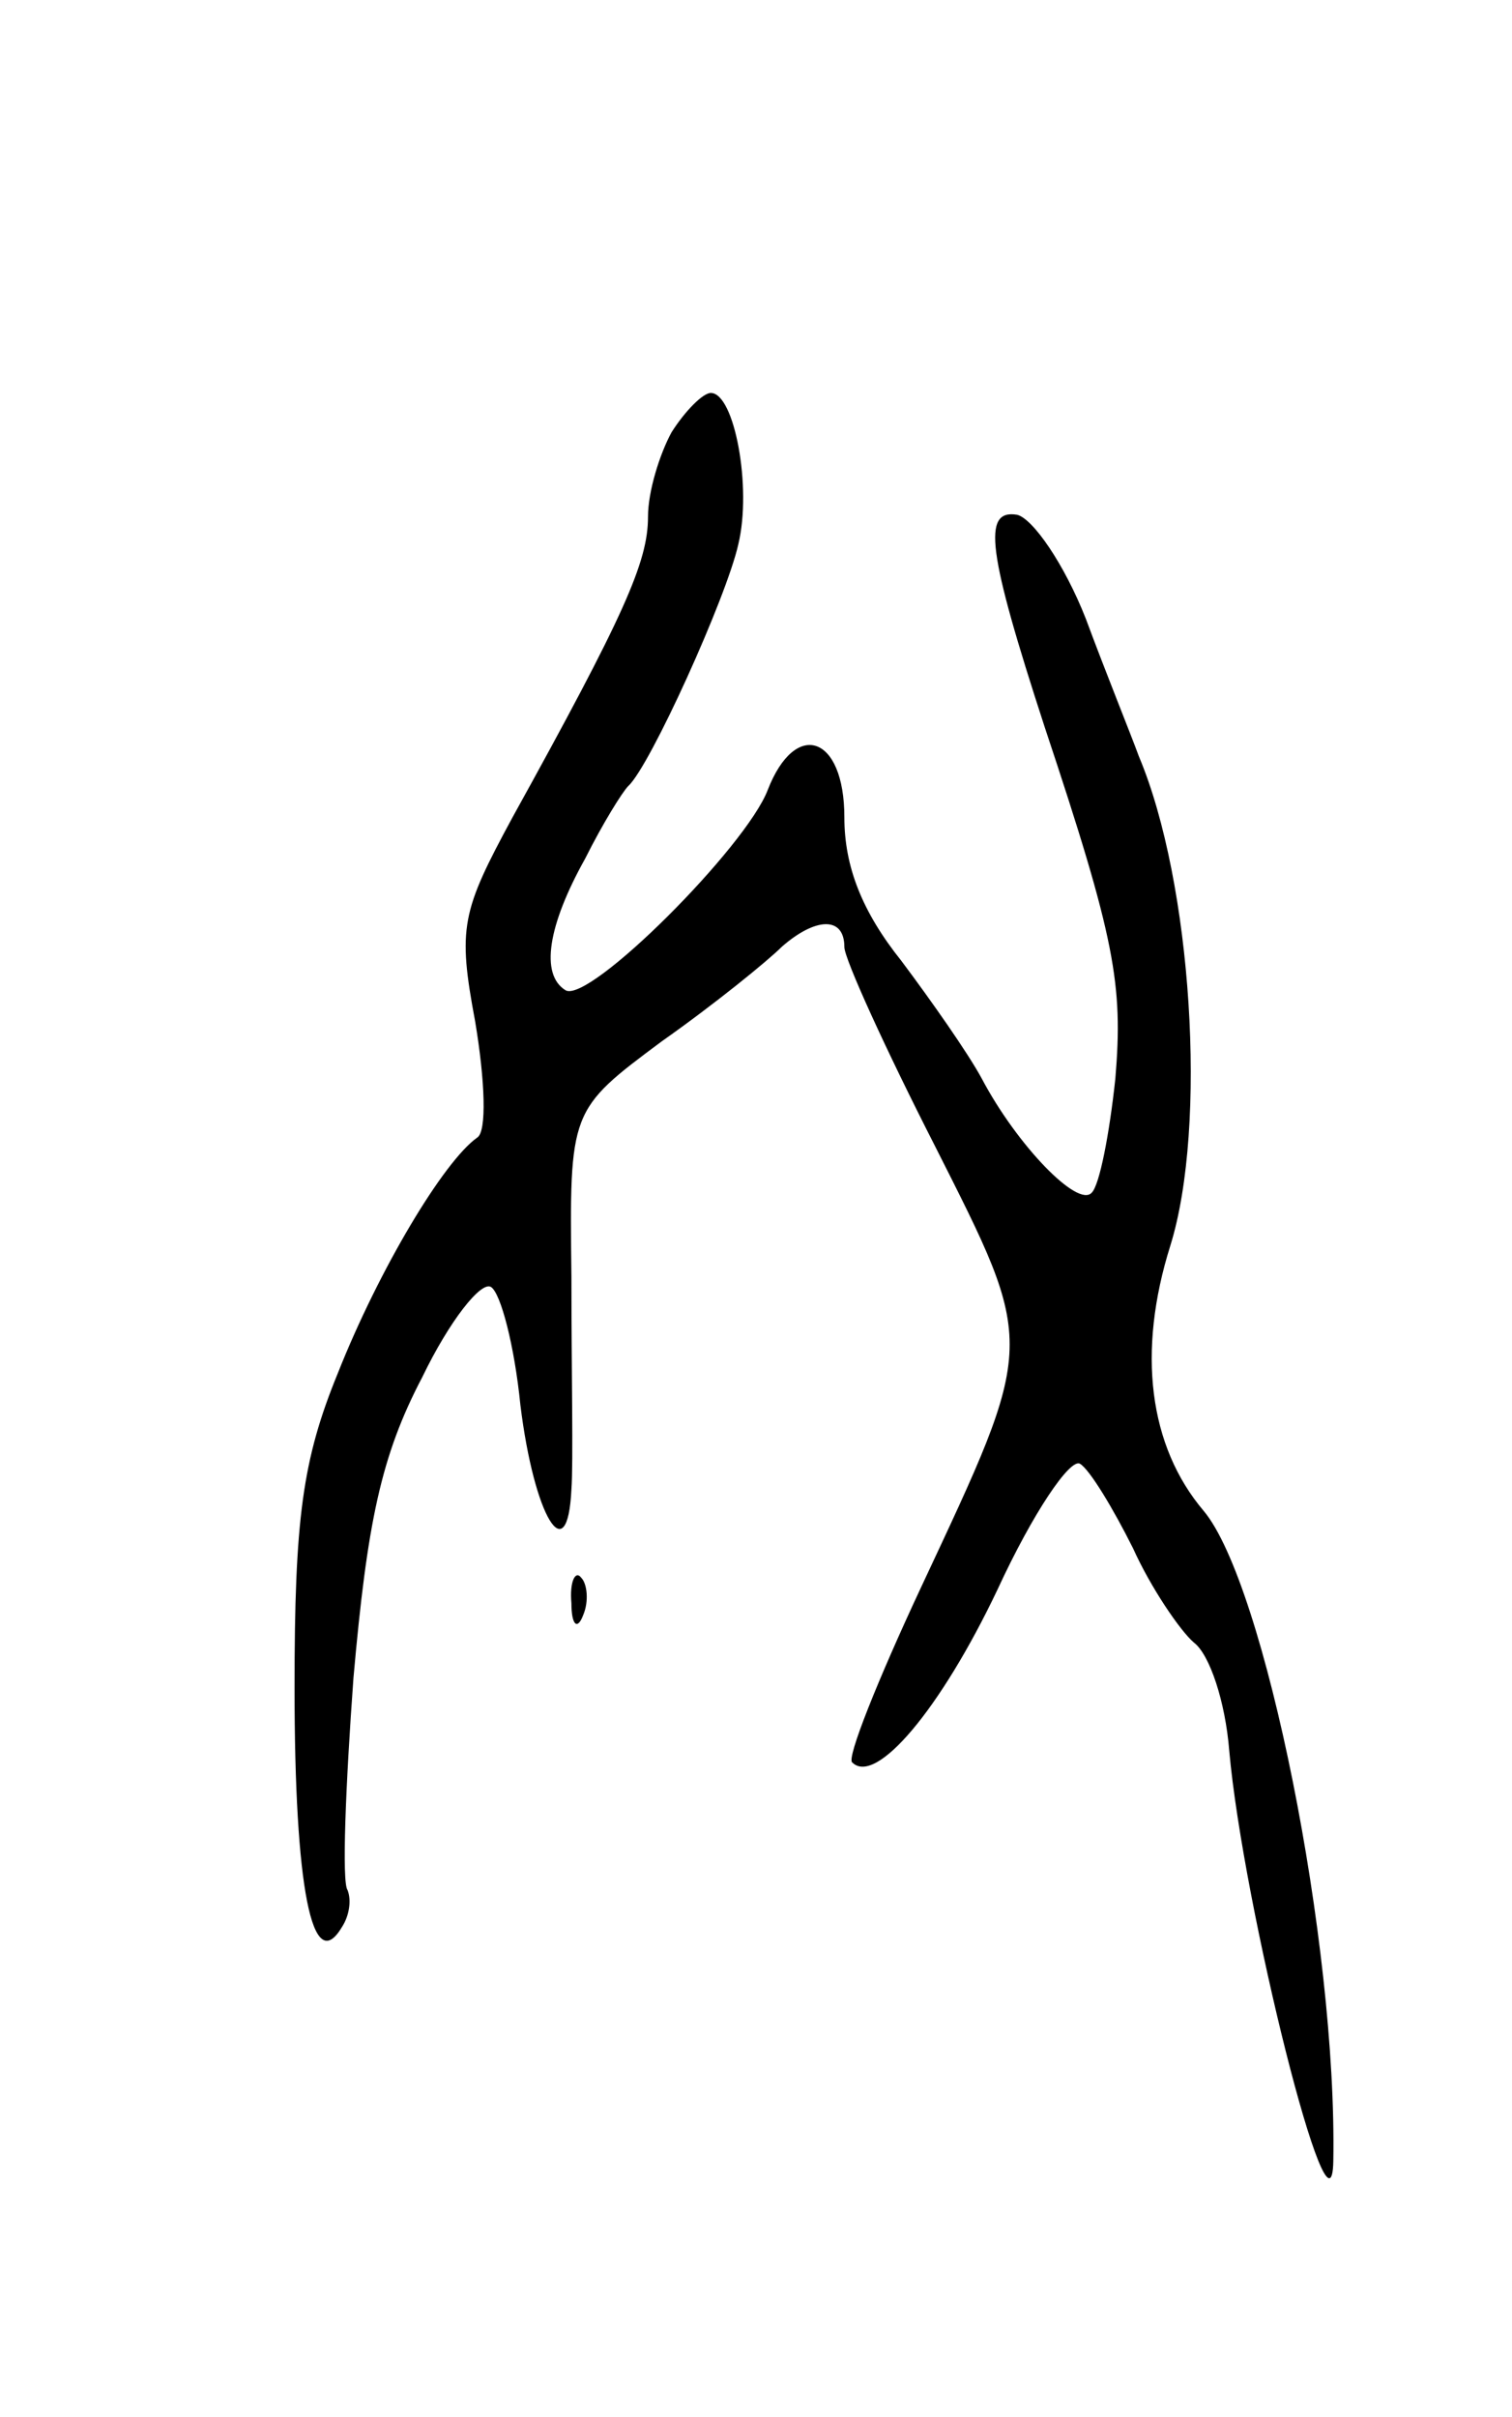 <svg version="1.0" xmlns="http://www.w3.org/2000/svg"
 width="77pt" height="123pt" viewBox="0 0 77 123"
 preserveAspectRatio="xMidYMid meet">
<g transform="translate(0,123) scale(0.1,-0.1)"
fill="#000000" stroke="none">
<path d="M342 1010 c-6 -11 -12 -30 -12 -43 0 -23 -12 -50 -69 -153 -26 -48
-28 -56 -19 -104 5 -30 6 -56 1 -59 -17 -12 -50 -67 -71 -120 -18 -44 -22 -74
-22 -160 0 -102 9 -147 24 -122 4 6 5 14 3 19 -3 4 -1 53 3 108 7 79 14 113
35 153 14 29 30 49 35 46 5 -3 12 -30 15 -60 7 -57 24 -85 26 -43 1 13 0 61 0
108 -1 85 -1 85 46 120 27 19 54 41 61 48 17 15 32 16 32 0 0 -6 21 -52 46
-101 52 -103 52 -99 -7 -225 -22 -47 -38 -87 -35 -89 12 -12 45 27 74 88 18
39 37 67 42 64 5 -3 17 -23 27 -43 9 -20 24 -42 31 -48 8 -6 16 -30 18 -55 7
-79 52 -259 53 -209 2 111 -35 294 -66 331 -28 33 -34 81 -17 135 19 61 11
185 -16 249 -4 11 -17 43 -27 70 -11 28 -27 51 -35 53 -18 3 -15 -19 14 -108
36 -108 40 -131 36 -179 -3 -28 -8 -54 -12 -58 -7 -8 -38 24 -56 58 -7 13 -26
40 -41 60 -20 25 -29 48 -29 73 0 42 -25 50 -39 14 -11 -29 -91 -109 -103
-102 -13 8 -9 33 10 67 9 18 19 34 22 37 11 10 50 96 56 123 7 29 -2 77 -14
77 -4 0 -13 -9 -20 -20z"/>
<path d="M291 414 c0 -11 3 -14 6 -6 3 7 2 16 -1 19 -3 4 -6 -2 -5 -13z"/>
</g>
</svg>
